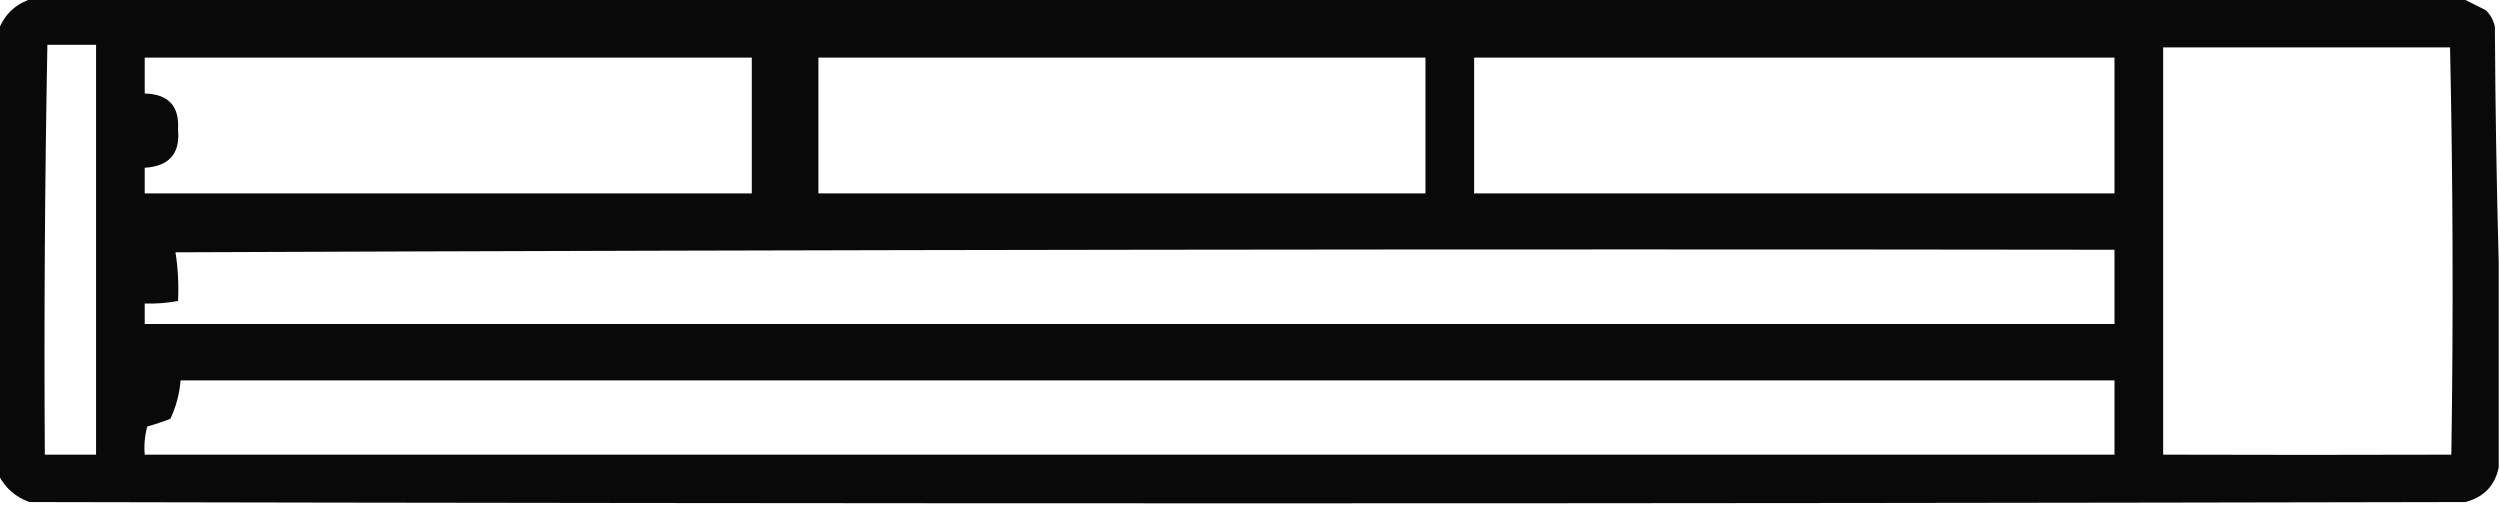 <?xml version="1.0" encoding="UTF-8"?>
<!DOCTYPE svg PUBLIC "-//W3C//DTD SVG 1.1//EN" "http://www.w3.org/Graphics/SVG/1.1/DTD/svg11.dtd">
<svg xmlns="http://www.w3.org/2000/svg" version="1.1" width="976px" height="198px" style="shape-rendering:geometricPrecision; text-rendering:geometricPrecision; image-rendering:optimizeQuality; fill-rule:evenodd; clip-rule:evenodd" xmlns:xlink="http://www.w3.org/1999/xlink">
<g><path style="opacity:0.964" fill="#000000" d="M 12.5,-0.5 C 328.833,-0.5 645.167,-0.5 961.5,-0.5C 964.408,0.954 967.408,2.454 970.5,4C 972.317,5.8 973.484,7.966 974,10.5C 974.168,41.336 974.668,72.003 975.5,102.5C 975.5,129.167 975.5,155.833 975.5,182.5C 974.005,189.606 969.672,194.106 962.5,196C 645.5,196.667 328.5,196.667 11.5,196C 6.044,194.037 2.044,190.537 -0.5,185.5C -0.5,127.5 -0.5,69.5 -0.5,11.5C 1.933,5.398 6.267,1.398 12.5,-0.5 Z M 18.5,17.5 C 24.833,17.5 31.167,17.5 37.5,17.5C 37.5,70.833 37.5,124.167 37.5,177.5C 30.833,177.5 24.167,177.5 17.5,177.5C 17.171,124.095 17.505,70.762 18.5,17.5 Z M 844.5,18.5 C 881.833,18.5 919.167,18.5 956.5,18.5C 957.64,71.485 957.807,124.485 957,177.5C 919.58,177.616 882.08,177.616 844.5,177.5C 844.5,124.5 844.5,71.5 844.5,18.5 Z M 56.5,22.5 C 135.5,22.5 214.5,22.5 293.5,22.5C 293.5,40.167 293.5,57.833 293.5,75.5C 214.5,75.5 135.5,75.5 56.5,75.5C 56.5,72.167 56.5,68.833 56.5,65.5C 66.087,64.905 70.421,59.905 69.5,50.5C 70.079,41.409 65.746,36.742 56.5,36.5C 56.5,31.833 56.5,27.167 56.5,22.5 Z M 319.5,22.5 C 398.5,22.5 477.5,22.5 556.5,22.5C 556.5,40.167 556.5,57.833 556.5,75.5C 477.5,75.5 398.5,75.5 319.5,75.5C 319.5,57.833 319.5,40.167 319.5,22.5 Z M 575.5,22.5 C 658.833,22.5 742.167,22.5 825.5,22.5C 825.5,40.167 825.5,57.833 825.5,75.5C 742.167,75.5 658.833,75.5 575.5,75.5C 575.5,57.833 575.5,40.167 575.5,22.5 Z M 68.5,98.5 C 320.666,97.5 572.999,97.167 825.5,97.5C 825.5,107.167 825.5,116.833 825.5,126.5C 569.167,126.5 312.833,126.5 56.5,126.5C 56.5,123.833 56.5,121.167 56.5,118.5C 60.881,118.628 65.215,118.295 69.5,117.5C 69.823,110.978 69.49,104.645 68.5,98.5 Z M 70.5,148.5 C 322.167,148.5 573.833,148.5 825.5,148.5C 825.5,158.167 825.5,167.833 825.5,177.5C 569.167,177.5 312.833,177.5 56.5,177.5C 56.177,173.774 56.511,170.107 57.5,166.5C 60.554,165.653 63.554,164.653 66.5,163.5C 68.751,158.74 70.084,153.74 70.5,148.5 Z"/></g>
</svg>
